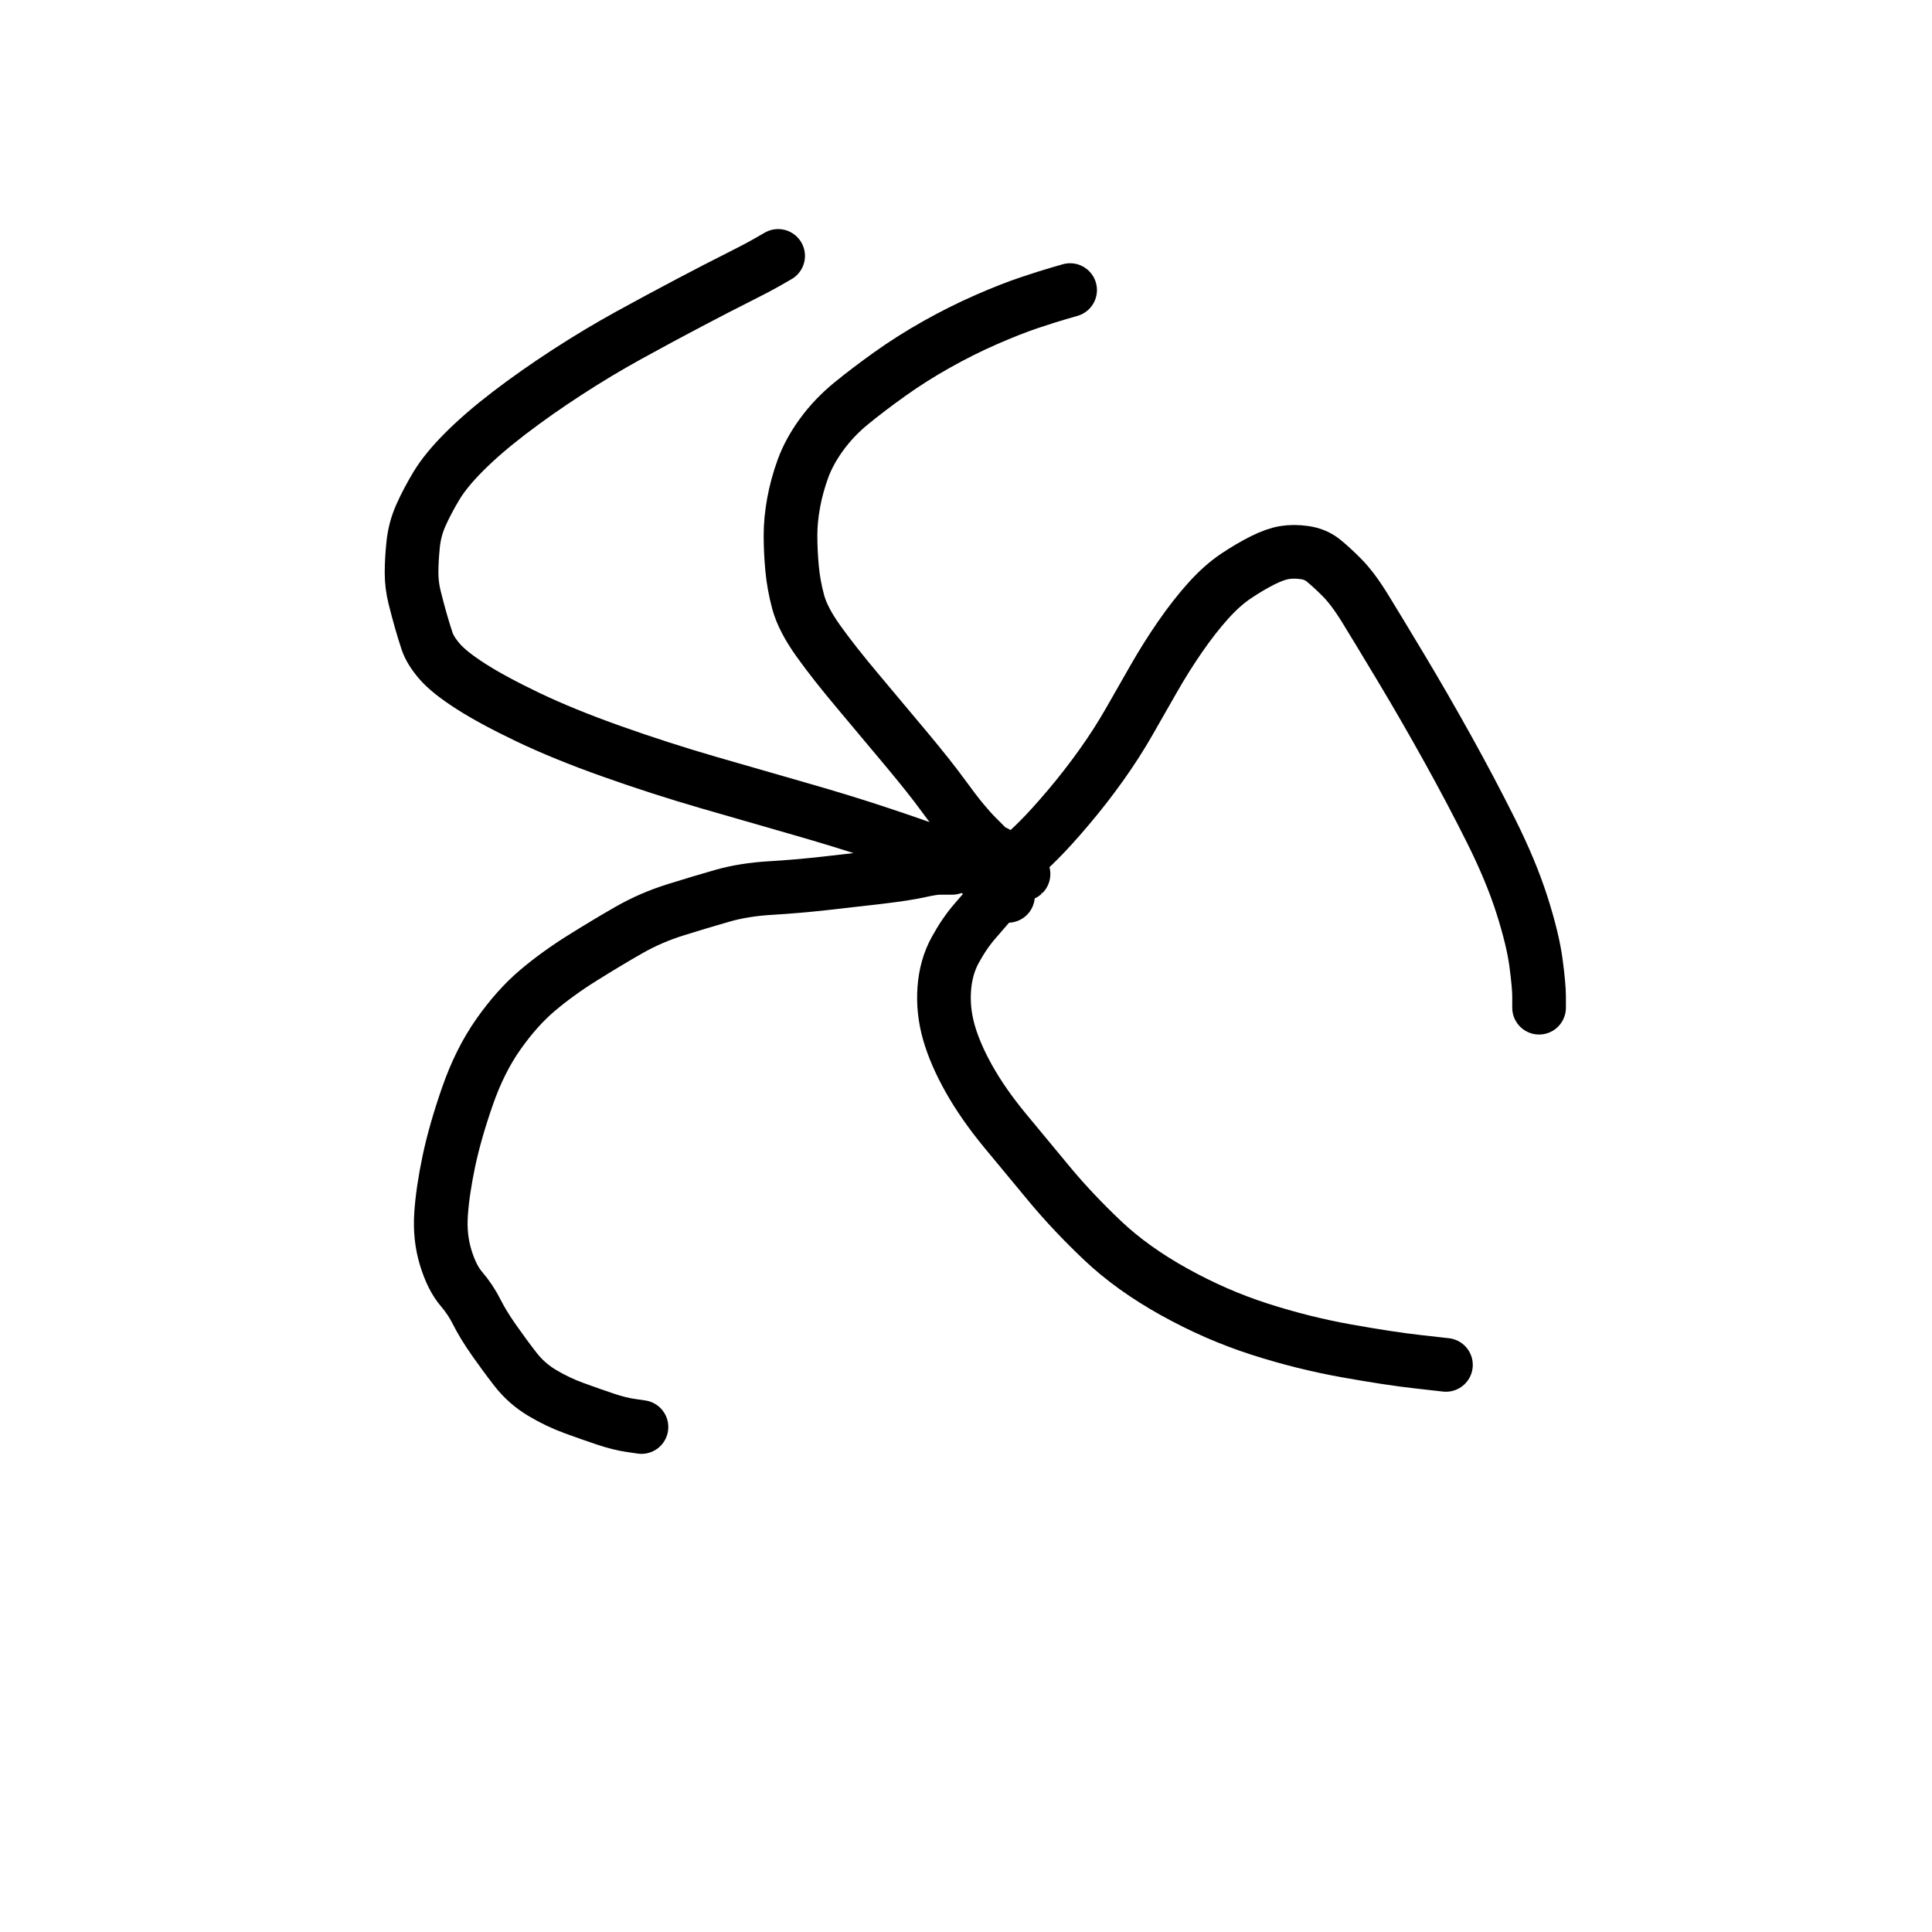 <?xml version="1.0" encoding="UTF-8" standalone="no" ?>
<!DOCTYPE svg PUBLIC "-//W3C//DTD SVG 1.1//EN" "http://www.w3.org/Graphics/SVG/1.1/DTD/svg11.dtd">
<svg xmlns="http://www.w3.org/2000/svg" xmlns:xlink="http://www.w3.org/1999/xlink" version="1.1" width="1080" height="1080" viewBox="0 0 1080 1080" xml:space="preserve">
<desc>Created with Fabric.js 4.2.0</desc>
<defs>
</defs>
<g transform="matrix(1 0 0 1 540 540)" id="6fb0623e-d77d-404f-91af-e1b3af283d29"  >
</g>

<g transform="matrix(1 0 0 1 520.05 319.32)"  >
<path style="stroke: rgb(0,0,0); stroke-width: 30; stroke-dasharray: none; stroke-linecap: round; stroke-dashoffset: 0; stroke-linejoin: round; stroke-miterlimit: 10; fill: none; fill-rule: nonzero; opacity: 1;" vector-effect="non-scaling-stroke"  transform=" translate(-520.05, -319.32)" d="M 556.525 476.491 Q 556.495 476.461 555.627 476.461 Q 554.759 476.461 553.891 475.593 Q 553.023 474.725 551.286 472.988 Q 549.55 471.252 546.077 467.779 Q 542.605 464.307 538.264 459.098 Q 533.923 453.889 526.977 444.339 Q 520.032 434.789 507.01 419.162 Q 493.987 403.535 480.096 387.04 Q 466.206 370.545 457.524 358.39 Q 448.842 346.236 446.238 336.686 Q 443.633 327.136 442.765 317.586 Q 441.897 308.037 441.897 299.355 Q 441.897 290.673 443.633 281.123 Q 445.37 271.574 448.842 262.024 Q 452.315 252.474 459.26 242.924 Q 466.206 233.374 475.756 225.561 Q 485.305 217.747 497.46 209.066 Q 509.614 200.384 523.505 192.57 Q 537.395 184.757 551.286 178.68 Q 565.177 172.602 575.595 169.13 Q 586.013 165.657 592.09 163.921 L 598.197 162.154" stroke-linecap="round" />
</g>
<g transform="matrix(1 0 0 1 711.01 435.78)"  >
<path style="stroke: rgb(0,0,0); stroke-width: 30; stroke-dasharray: none; stroke-linecap: round; stroke-dashoffset: 0; stroke-linejoin: round; stroke-miterlimit: 10; fill: none; fill-rule: nonzero; opacity: 1;" vector-effect="non-scaling-stroke"  transform=" translate(-711.01, -435.78)" d="M 561.674 483.436 Q 561.704 483.406 562.572 483.406 Q 563.441 483.406 565.177 482.538 Q 566.913 481.67 570.386 479.066 Q 573.859 476.461 580.804 469.516 Q 587.749 462.57 597.299 451.284 Q 606.849 439.998 615.531 427.844 Q 624.212 415.689 631.158 403.535 Q 638.103 391.381 645.048 379.226 Q 651.994 367.072 659.807 355.786 Q 667.621 344.5 675.434 335.818 Q 683.248 327.136 691.061 321.927 Q 698.875 316.718 705.82 313.246 Q 712.765 309.773 717.974 308.905 Q 723.183 308.037 729.26 308.905 Q 735.338 309.773 739.678 313.246 Q 744.019 316.718 750.096 322.795 Q 756.174 328.873 763.119 340.159 Q 770.064 351.445 783.087 373.149 Q 796.109 394.853 809.132 418.294 Q 822.154 441.734 833.441 464.307 Q 844.727 486.879 850.804 505.979 Q 856.881 525.078 858.617 538.101 Q 860.354 551.123 860.354 557.201 L 860.354 563.308" stroke-linecap="round" />
</g>
<g transform="matrix(1 0 0 1 667.83 625.79)"  >
<path style="stroke: rgb(0,0,0); stroke-width: 30; stroke-dasharray: none; stroke-linecap: round; stroke-dashoffset: 0; stroke-linejoin: round; stroke-miterlimit: 10; fill: none; fill-rule: nonzero; opacity: 1;" vector-effect="non-scaling-stroke"  transform=" translate(-667.83, -625.79)" d="M 572.152 488.585 Q 572.122 488.615 571.254 488.615 Q 570.386 488.615 569.518 489.484 Q 568.65 490.352 565.177 492.956 Q 561.704 495.561 556.495 501.638 Q 551.286 507.715 545.209 514.66 Q 539.132 521.606 533.923 531.156 Q 528.714 540.705 527.846 552.86 Q 526.977 565.014 530.45 577.168 Q 533.923 589.323 541.736 603.213 Q 549.55 617.104 561.704 631.863 Q 573.859 646.622 586.881 662.249 Q 599.904 677.876 616.399 693.503 Q 632.894 709.13 656.334 722.152 Q 679.775 735.175 704.084 742.988 Q 728.392 750.802 752.701 755.143 Q 777.01 759.484 792.637 761.22 L 808.294 762.986" stroke-linecap="round" />
</g>
<g transform="matrix(1 0 0 1 389.15 641.43)"  >
<path style="stroke: rgb(0,0,0); stroke-width: 30; stroke-dasharray: none; stroke-linecap: round; stroke-dashoffset: 0; stroke-linejoin: round; stroke-miterlimit: 10; fill: none; fill-rule: nonzero; opacity: 1;" vector-effect="non-scaling-stroke"  transform=" translate(-389.15, -641.43)" d="M 532.216 485.143 Q 532.186 485.143 530.45 485.143 Q 528.714 485.143 525.241 485.143 Q 521.768 485.143 513.955 486.879 Q 506.141 488.615 491.383 490.352 Q 476.624 492.088 460.997 493.824 Q 445.37 495.561 430.611 496.429 Q 415.852 497.297 403.698 500.77 Q 391.543 504.242 377.653 508.583 Q 363.762 512.924 351.608 519.869 Q 339.453 526.815 325.563 535.496 Q 311.672 544.178 300.386 553.728 Q 289.1 563.278 278.682 578.037 Q 268.264 592.795 261.318 612.763 Q 254.373 632.731 250.9 649.226 Q 247.428 665.721 246.559 678.744 Q 245.691 691.766 249.164 703.053 Q 252.637 714.339 257.846 720.416 Q 263.055 726.493 266.527 733.439 Q 270 740.384 276.077 749.066 Q 282.154 757.747 288.232 765.561 Q 294.309 773.374 302.99 778.583 Q 311.672 783.792 321.222 787.265 Q 330.772 790.738 338.585 793.342 Q 346.399 795.947 352.476 796.815 L 358.583 797.713" stroke-linecap="round" />
</g>
<g transform="matrix(1 0 0 1 396.77 321.93)"  >
<path style="stroke: rgb(0,0,0); stroke-width: 30; stroke-dasharray: none; stroke-linecap: round; stroke-dashoffset: 0; stroke-linejoin: round; stroke-miterlimit: 10; fill: none; fill-rule: nonzero; opacity: 1;" vector-effect="non-scaling-stroke"  transform=" translate(-396.77, -321.93)" d="M 563.471 500.8 Q 563.441 500.77 562.572 500.77 Q 561.704 500.77 560.836 499.033 Q 559.968 497.297 559.1 495.561 Q 558.232 493.824 554.759 492.088 Q 551.286 490.352 546.077 486.879 Q 540.868 483.406 526.977 478.197 Q 513.087 472.988 492.251 466.043 Q 471.415 459.098 447.106 452.152 Q 422.797 445.207 395.884 437.393 Q 368.971 429.58 342.058 420.03 Q 315.145 410.48 295.177 400.93 Q 275.209 391.381 263.055 383.567 Q 250.9 375.754 245.691 369.676 Q 240.482 363.599 238.746 358.39 Q 237.01 353.181 235.273 347.104 Q 233.537 341.027 231.801 334.082 Q 230.064 327.136 230.064 320.191 Q 230.064 313.246 230.932 304.564 Q 231.801 295.882 235.273 288.069 Q 238.746 280.255 243.955 271.574 Q 249.164 262.892 259.582 252.474 Q 270 242.056 284.759 230.77 Q 299.518 219.484 316.881 208.197 Q 334.244 196.911 351.608 187.361 Q 368.971 177.811 385.466 169.13 Q 401.961 160.448 412.379 155.239 Q 422.797 150.03 428.875 146.557 L 434.982 143.055" stroke-linecap="round" />
</g>
</svg>